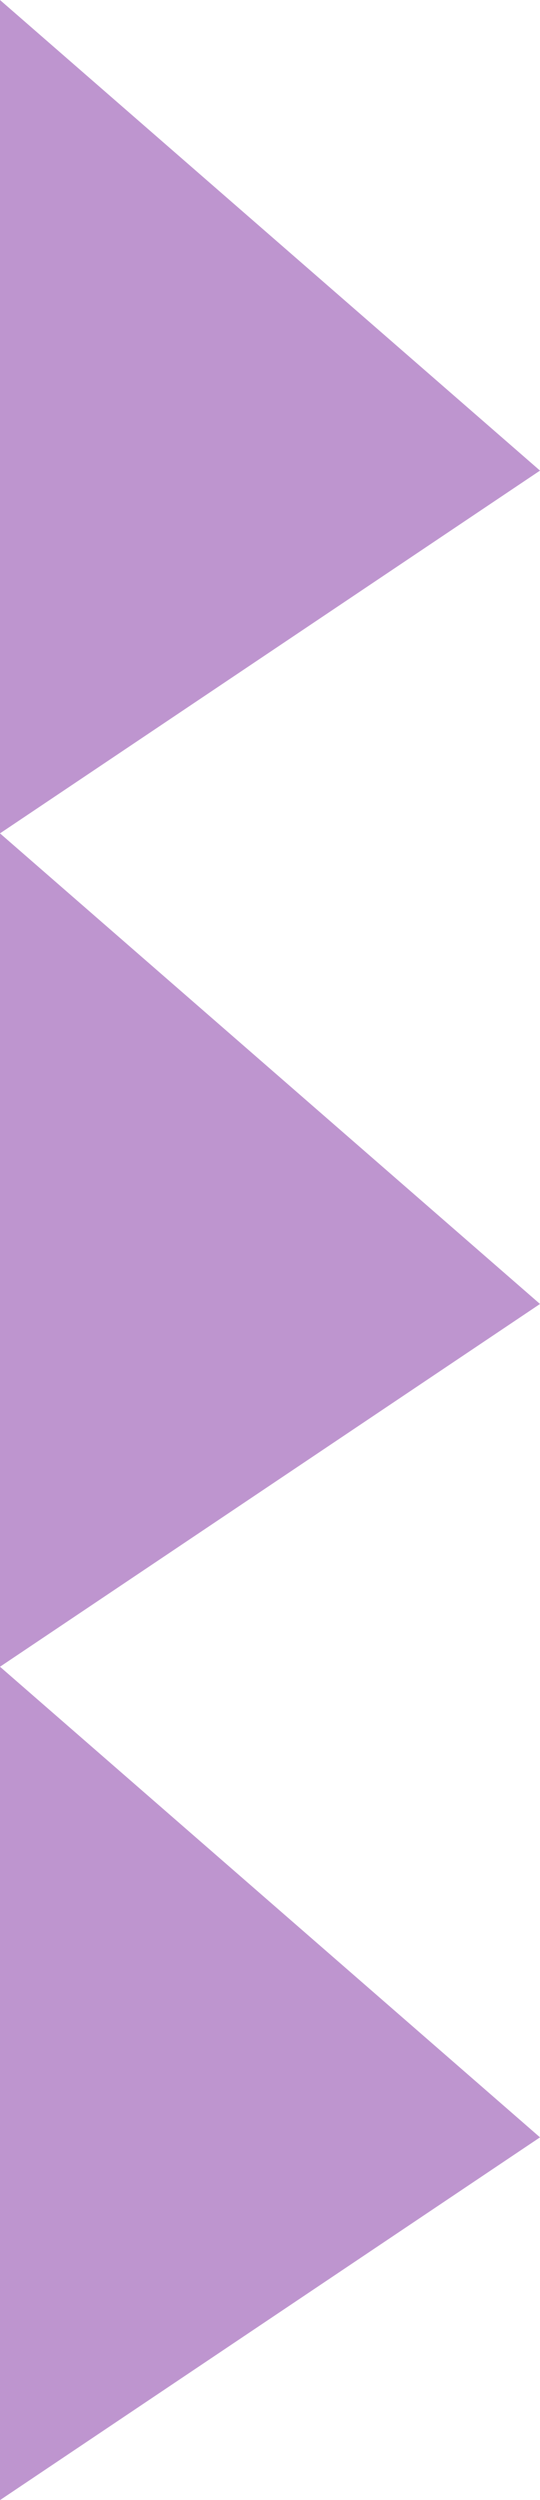 <svg width="24" height="111" viewBox="0 0 24 111" fill="none" xmlns="http://www.w3.org/2000/svg">
<path d="M24 20.894L0 0V37L24 20.894Z" fill="#BE95CF"/>
<path d="M24 57.894L0 37V74L24 57.894Z" fill="#BE95CF"/>
<path d="M24 94.894L0 74V111L24 94.894Z" fill="#BE95CF"/>
</svg>

